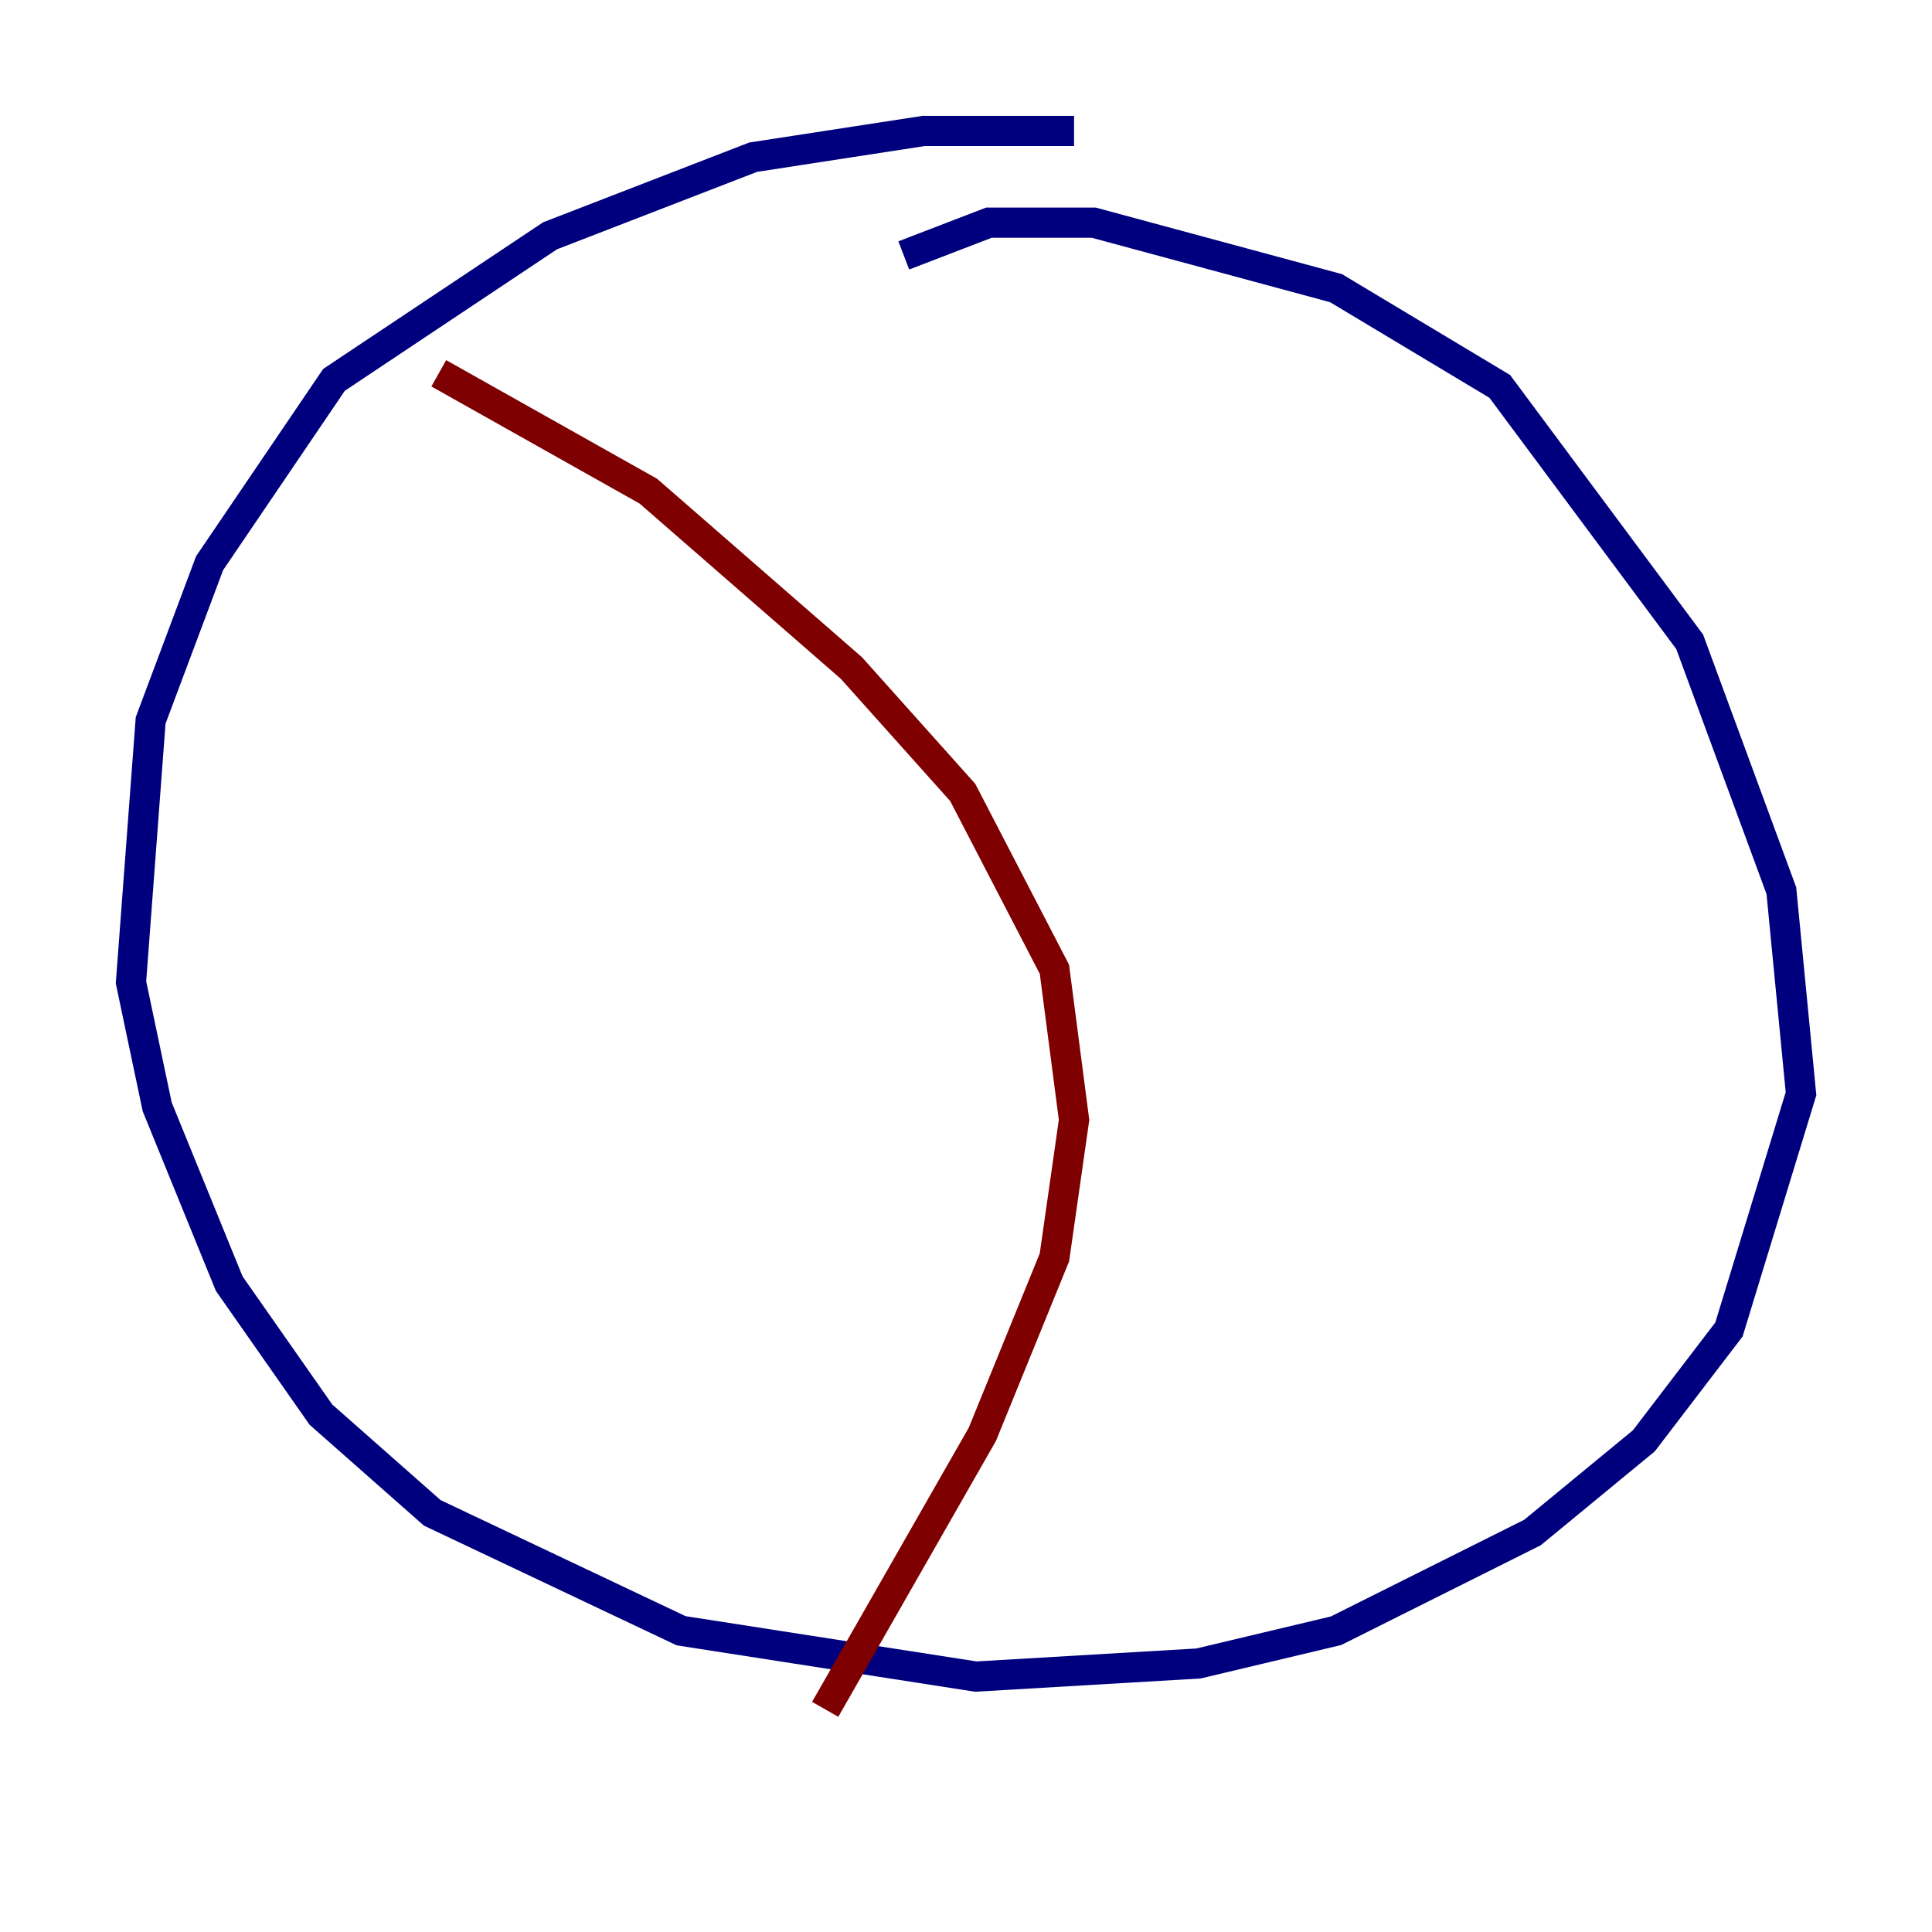 <?xml version="1.0" encoding="utf-8" ?>
<svg baseProfile="tiny" height="128" version="1.2" viewBox="0,0,128,128" width="128" xmlns="http://www.w3.org/2000/svg" xmlns:ev="http://www.w3.org/2001/xml-events" xmlns:xlink="http://www.w3.org/1999/xlink"><defs /><polyline fill="none" points="71.159,8.678 61.18,8.678 49.898,10.414 36.447,15.62 22.129,25.166 13.885,37.315 9.98,47.729 8.678,65.085 10.414,73.329 15.186,85.044 21.261,93.722 28.637,100.231 45.125,108.041 64.651,111.078 79.403,110.21 88.515,108.041 101.532,101.532 108.909,95.458 114.549,88.081 119.322,72.461 118.02,59.01 111.946,42.522 99.363,25.6 88.515,19.091 72.461,14.752 65.519,14.752 59.878,16.922" stroke="#00007f" stroke-width="2" /><polyline fill="none" points="29.071,24.732 42.956,32.542 56.407,44.258 63.783,52.502 69.858,64.217 71.159,74.197 69.858,83.308 65.085,95.024 54.671,113.248" stroke="#7f0000" stroke-width="2" /></svg>